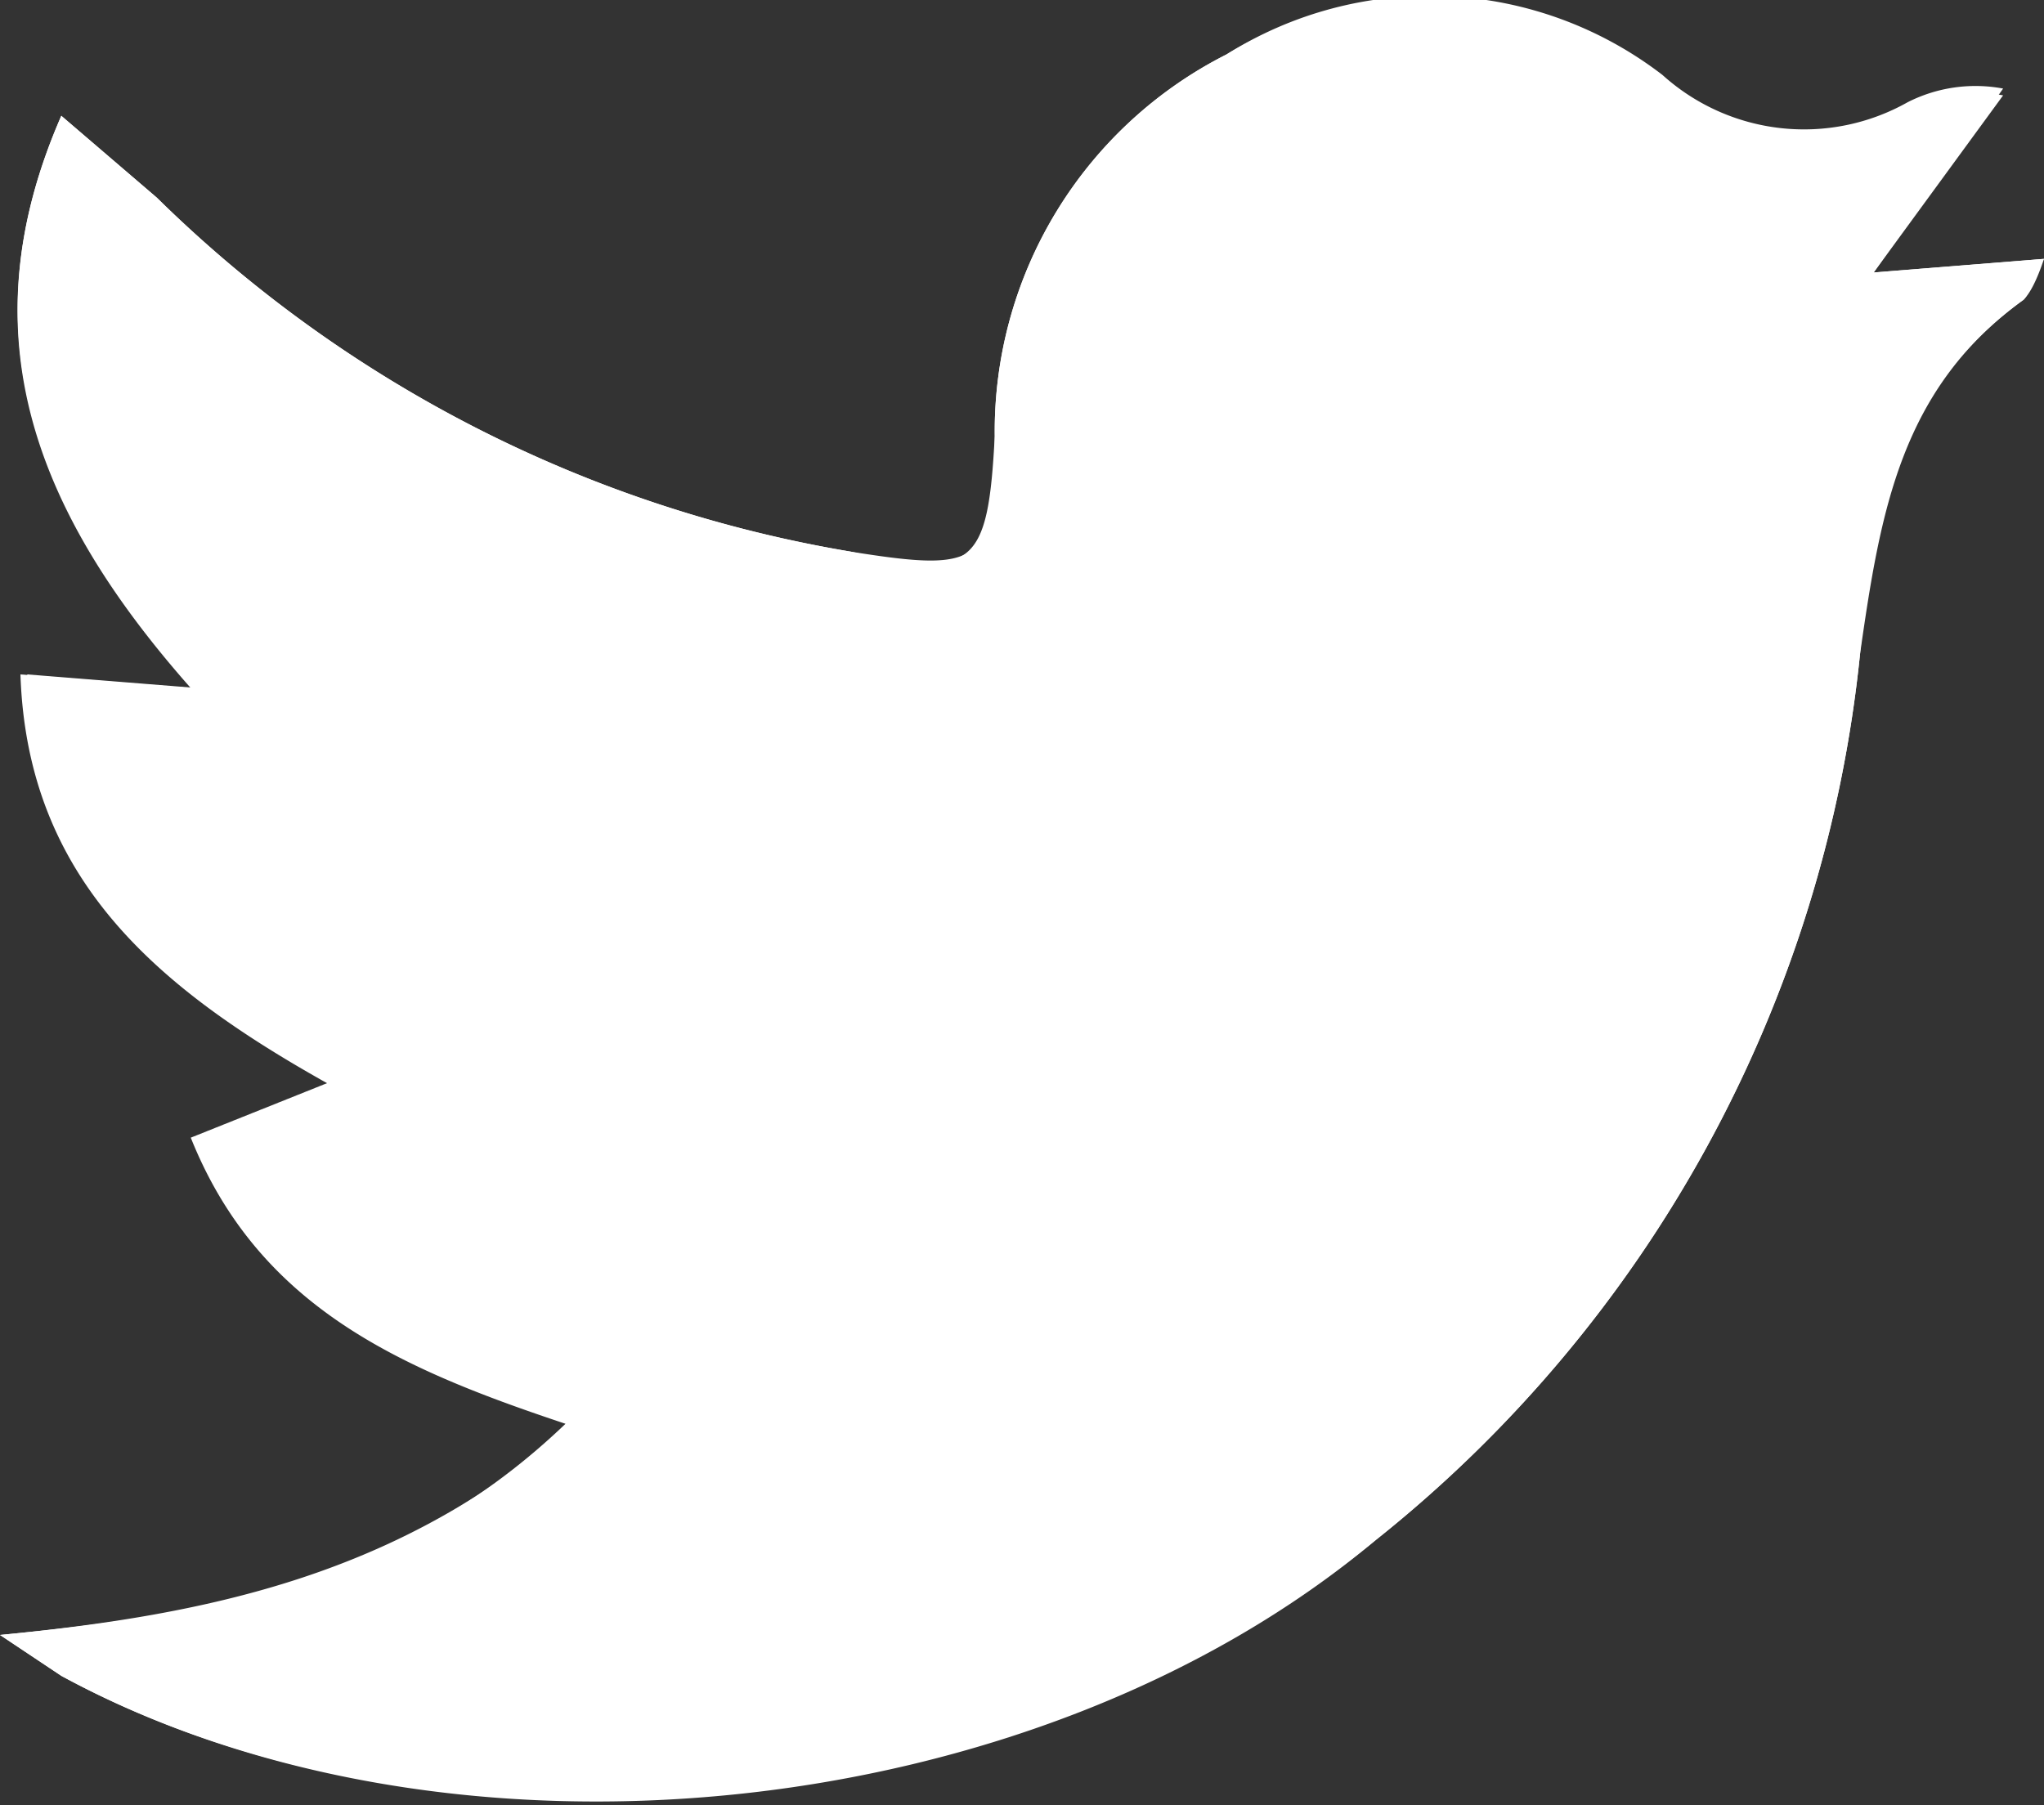 <svg xmlns="http://www.w3.org/2000/svg" viewBox="0 0 30 26.5"><rect x="0" y="0" width="30" height="26.5" fill="#333333" stroke="none"/><title>Asset 13</title><g id="Layer_2" data-name="Layer 2"><g id="Layer_1-2" data-name="Layer 1"><path d="M29.4,1.4a2.2,2.2,0,0,0-1.4.2,3.1,3.1,0,0,1-3.6-.4A5.6,5.6,0,0,0,18,.8a6.2,6.2,0,0,0-3.4,5.6c-.1,1.9-.3,2.1-2.1,1.7A19,19,0,0,1,2.3,2.9L.9,1.7C-.5,4.9.5,7.5,2.8,10.1L.3,9.9c.1,3,2,4.6,4.5,6l-2,.8c1,2.5,3.1,3.4,5.5,4.2C5.9,23.2,3.1,23.7,0,24l.9.6c5.7,3.1,14.3,2.1,19.3-2a19.1,19.1,0,0,0,7.1-13c.2-2.1.6-3.9,2.4-5.2.1-.1.2-.3.3-.6L27.5,4Z" fill="#fff"/><path d="M29.7,4.4c-1.8,1.3-2.1,3.1-2.4,5.2a19.1,19.1,0,0,1-7.1,13c-5,4.2-13.6,5.1-19.3,2L0,24c3.1-.3,5.9-.9,8.4-3.1-2.5-.8-4.6-1.7-5.5-4.2l2-.8c-2.5-1.4-4.4-3-4.5-6l2.5.2C.5,7.5-.5,4.9.9,1.7L2.3,2.9A19,19,0,0,0,12.5,8.1c1.9.3,2.1.2,2.1-1.7A6.2,6.2,0,0,1,18,.8a5.6,5.6,0,0,1,6.4.3,3.1,3.1,0,0,0,3.6.4,2.2,2.2,0,0,1,1.4-.2L27.5,4,30,3.8C29.8,4.1,29.8,4.3,29.7,4.4Z" fill="#fff"/></g></g></svg>